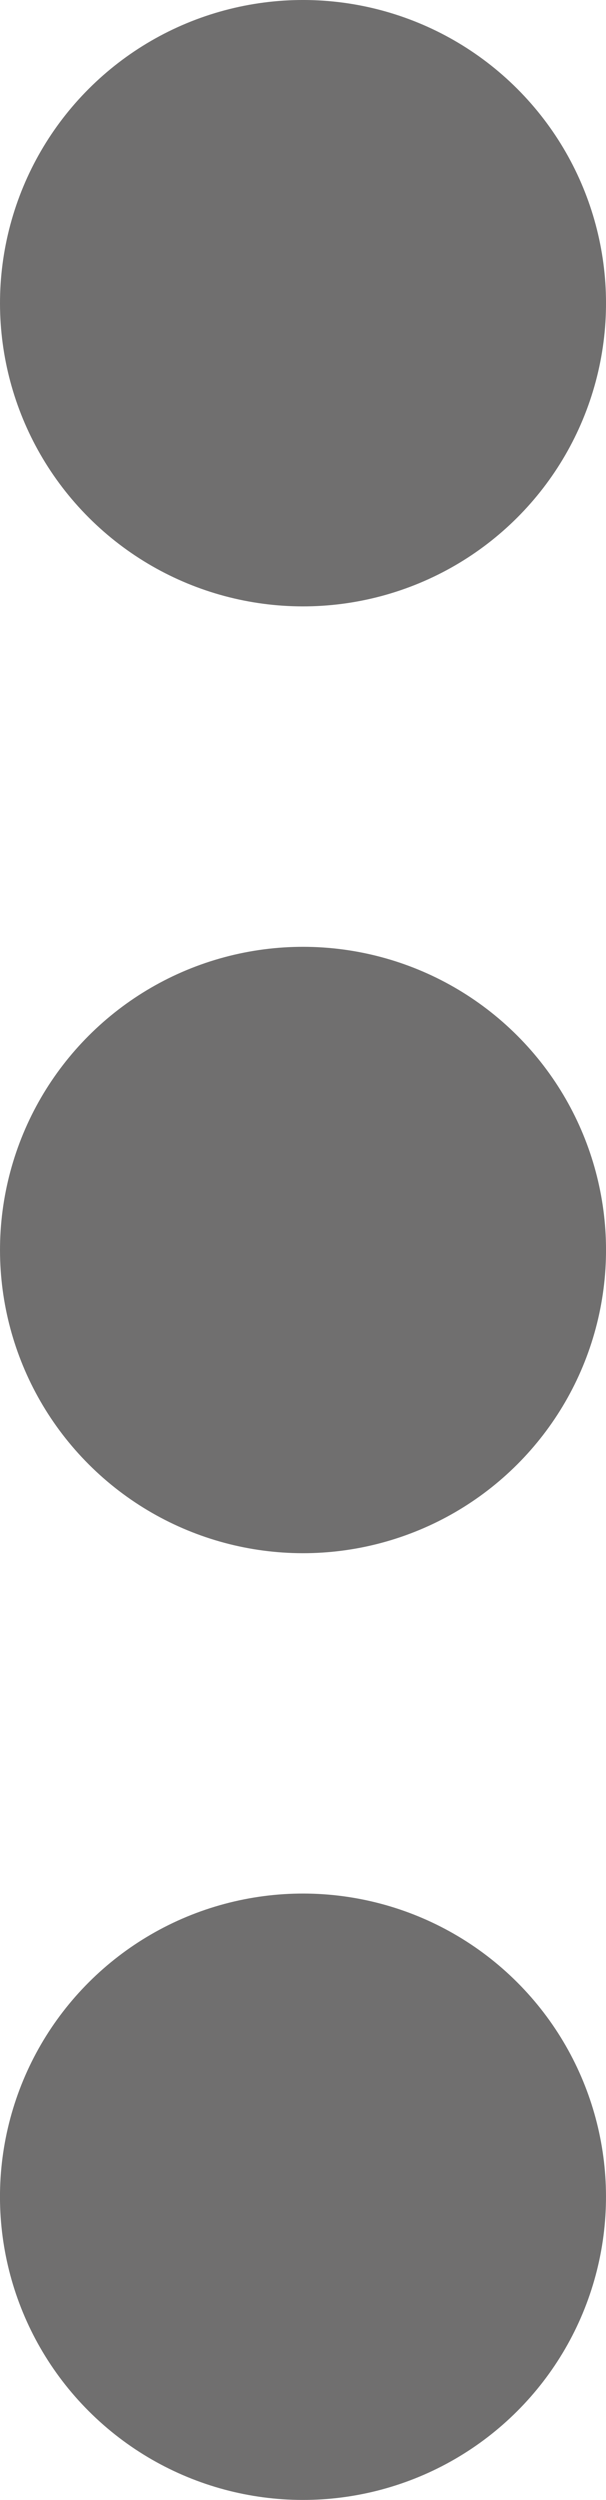 <svg id="Layer_2" data-name="Layer 2" xmlns="http://www.w3.org/2000/svg" viewBox="0 0 123.76 510.24"><defs><style>.cls-1{fill:#706f6f;}</style></defs><title>dots</title><g id="Abstract"><circle class="cls-1" cx="288.72" cy="61.88" r="61.88" transform="translate(-186.03 222.28) rotate(-45)"/><circle class="cls-1" cx="288.72" cy="255.12" r="61.88" transform="translate(-322.67 278.88) rotate(-45)"/><circle class="cls-1" cx="288.72" cy="448.35" r="61.88" transform="translate(-459.31 335.47) rotate(-45)"/></g></svg>